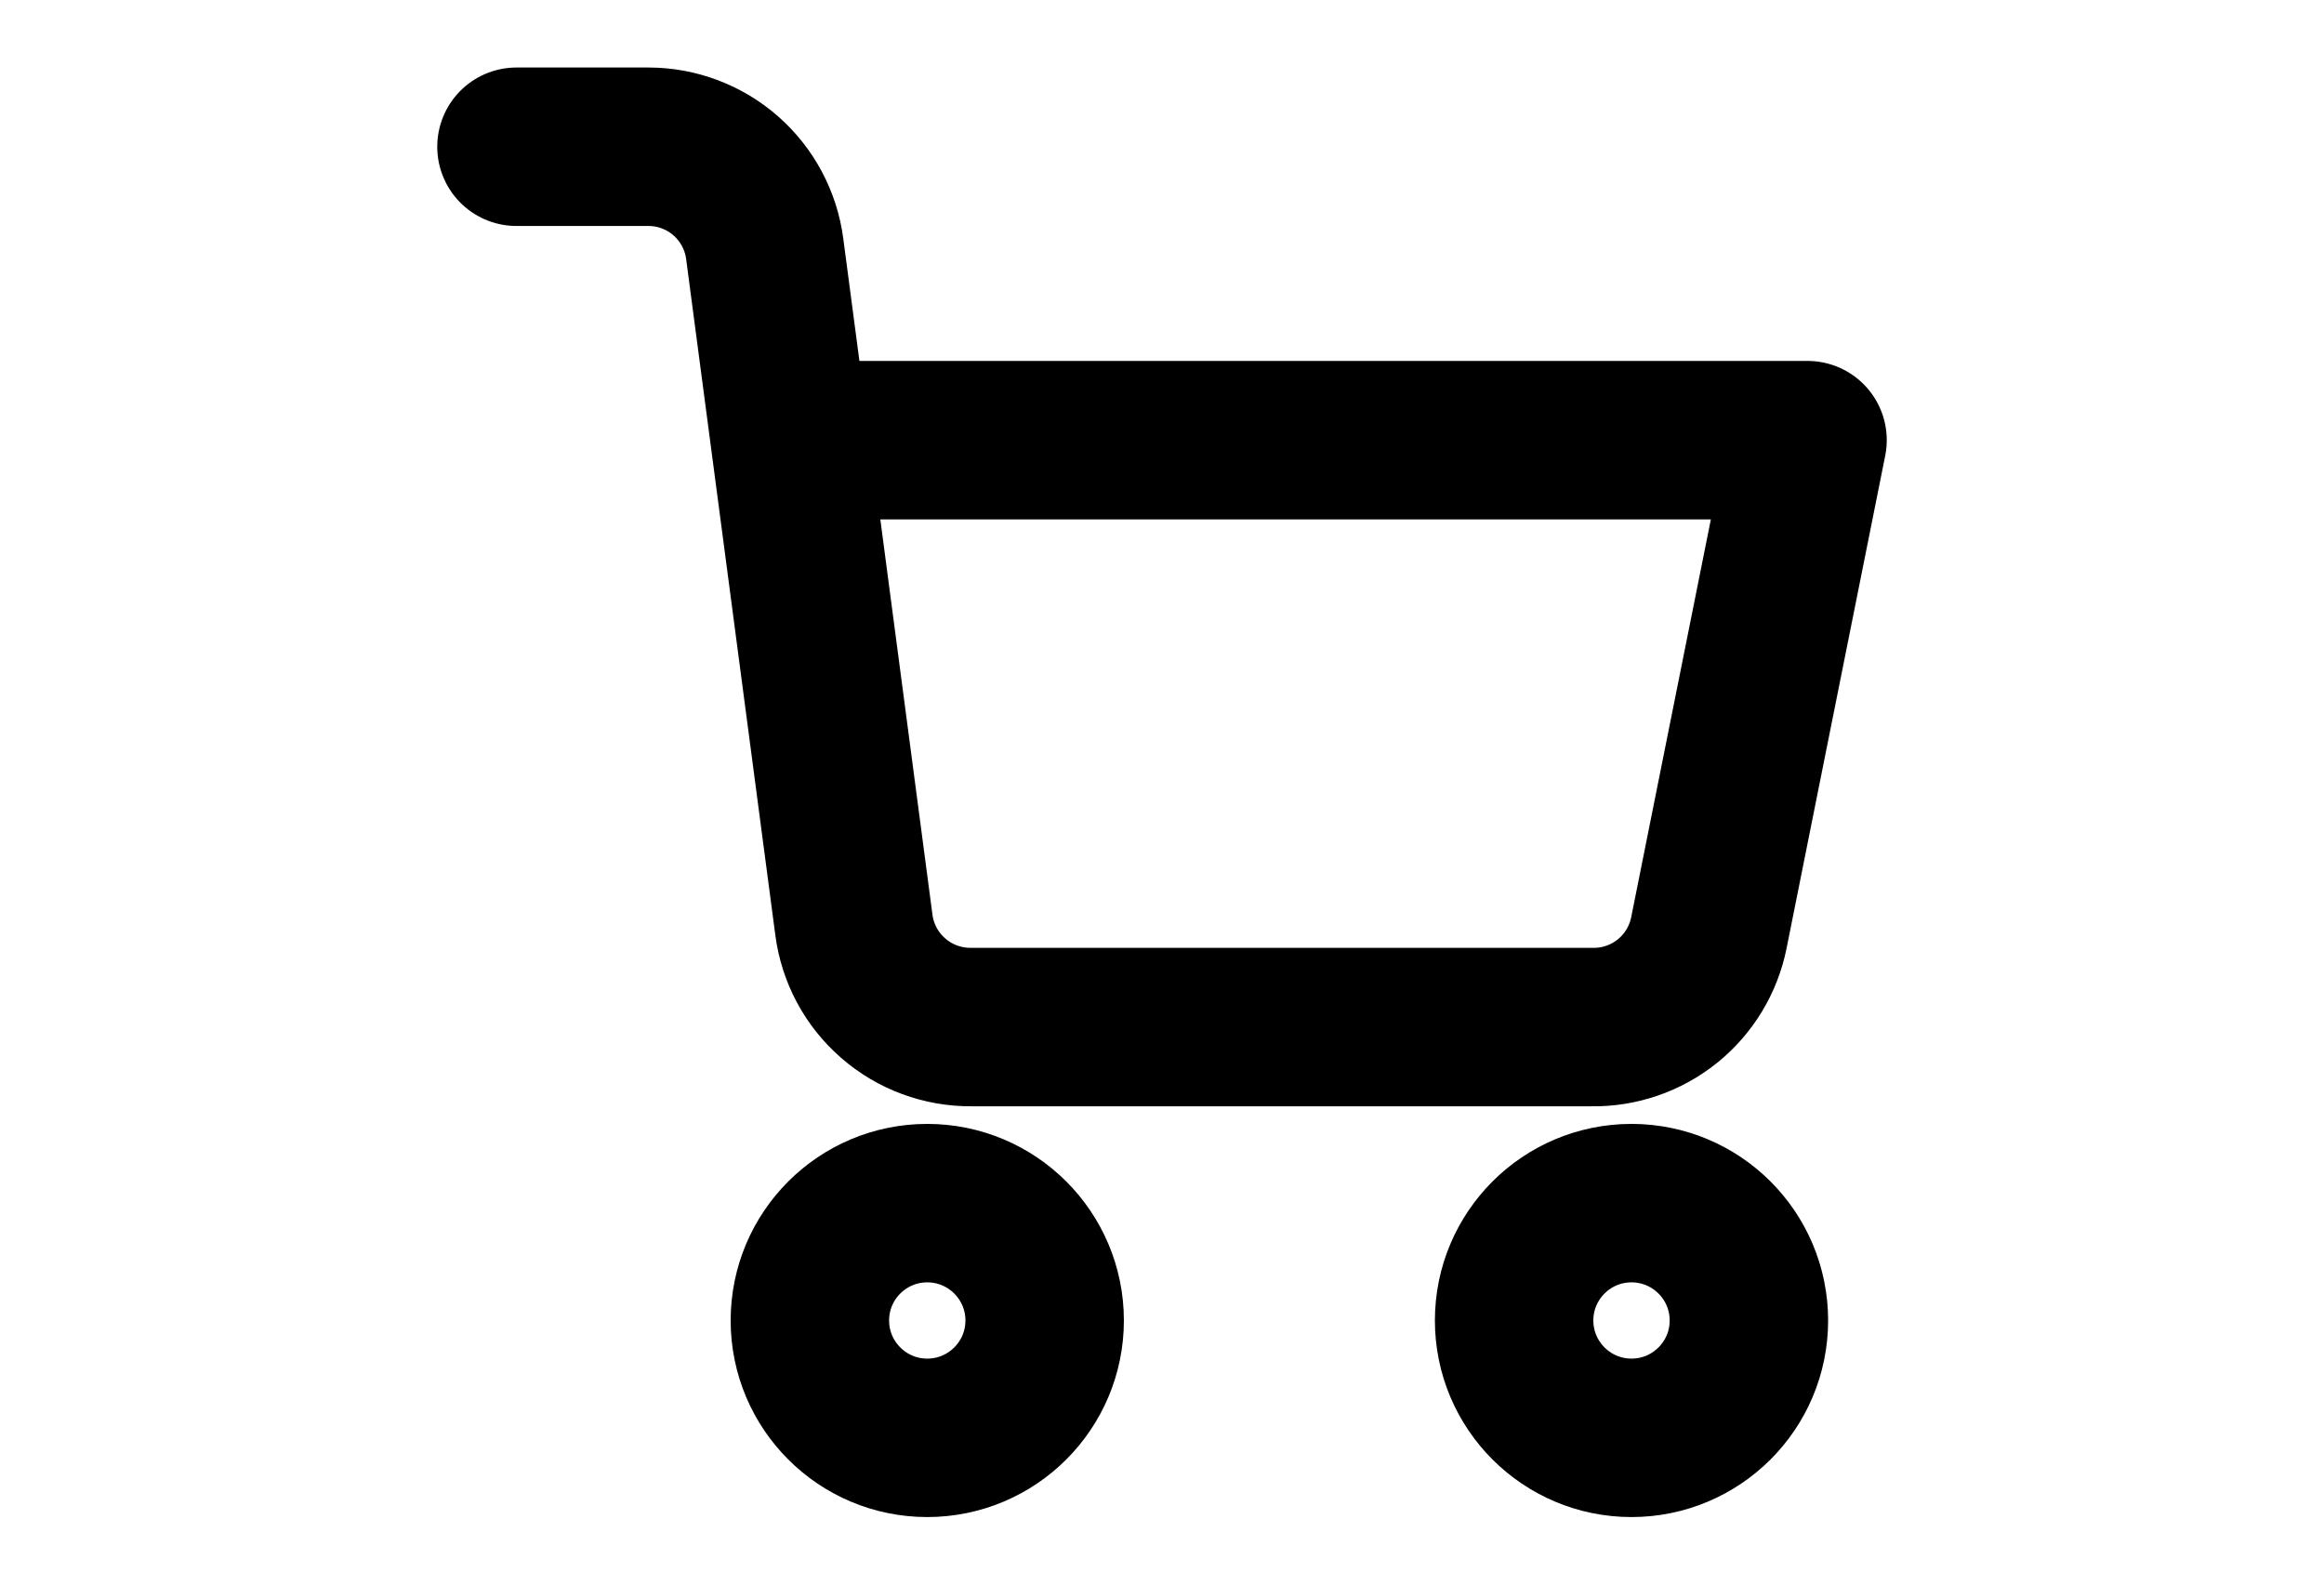 <svg width="44" height="30" viewBox="0 0 18 18" fill="none" xmlns="http://www.w3.org/2000/svg">
    <path 
        d="M6.333 16.333C7.07 16.333 7.667 15.736 7.667 15C7.667 14.264 7.07 13.667 6.333 13.667C5.597 13.667 5 14.264 5 15C5 15.736 5.597 16.333 6.333 16.333Z" 
        stroke="black"
        stroke-width="1.8"
        stroke-linecap="round"
        stroke-linejoin="round"
    />
    <path 
        d="M14.333 16.333C15.07 16.333 15.667 15.736 15.667 15C15.667 14.264 15.07 13.667 14.333 13.667C13.597 13.667 13 14.264 13 15C13 15.736 13.597 16.333 14.333 16.333Z" 
        stroke="black"
        stroke-width="1.8"
        stroke-linecap="round"
        stroke-linejoin="round"
    />
    <path 
        d="M4.78 5H16.333L15.213 10.593C15.152 10.9 14.985 11.176 14.742 11.372C14.498 11.568 14.193 11.673 13.88 11.667H6.833C6.508 11.669 6.192 11.553 5.947 11.339C5.701 11.126 5.542 10.829 5.5 10.507L4.487 2.827C4.445 2.506 4.288 2.212 4.045 1.998C3.802 1.785 3.49 1.667 3.167 1.667H1.667" 
        stroke="black"
        stroke-width="1.8"
        stroke-linecap="round"
        stroke-linejoin="round"
    />
</svg>

